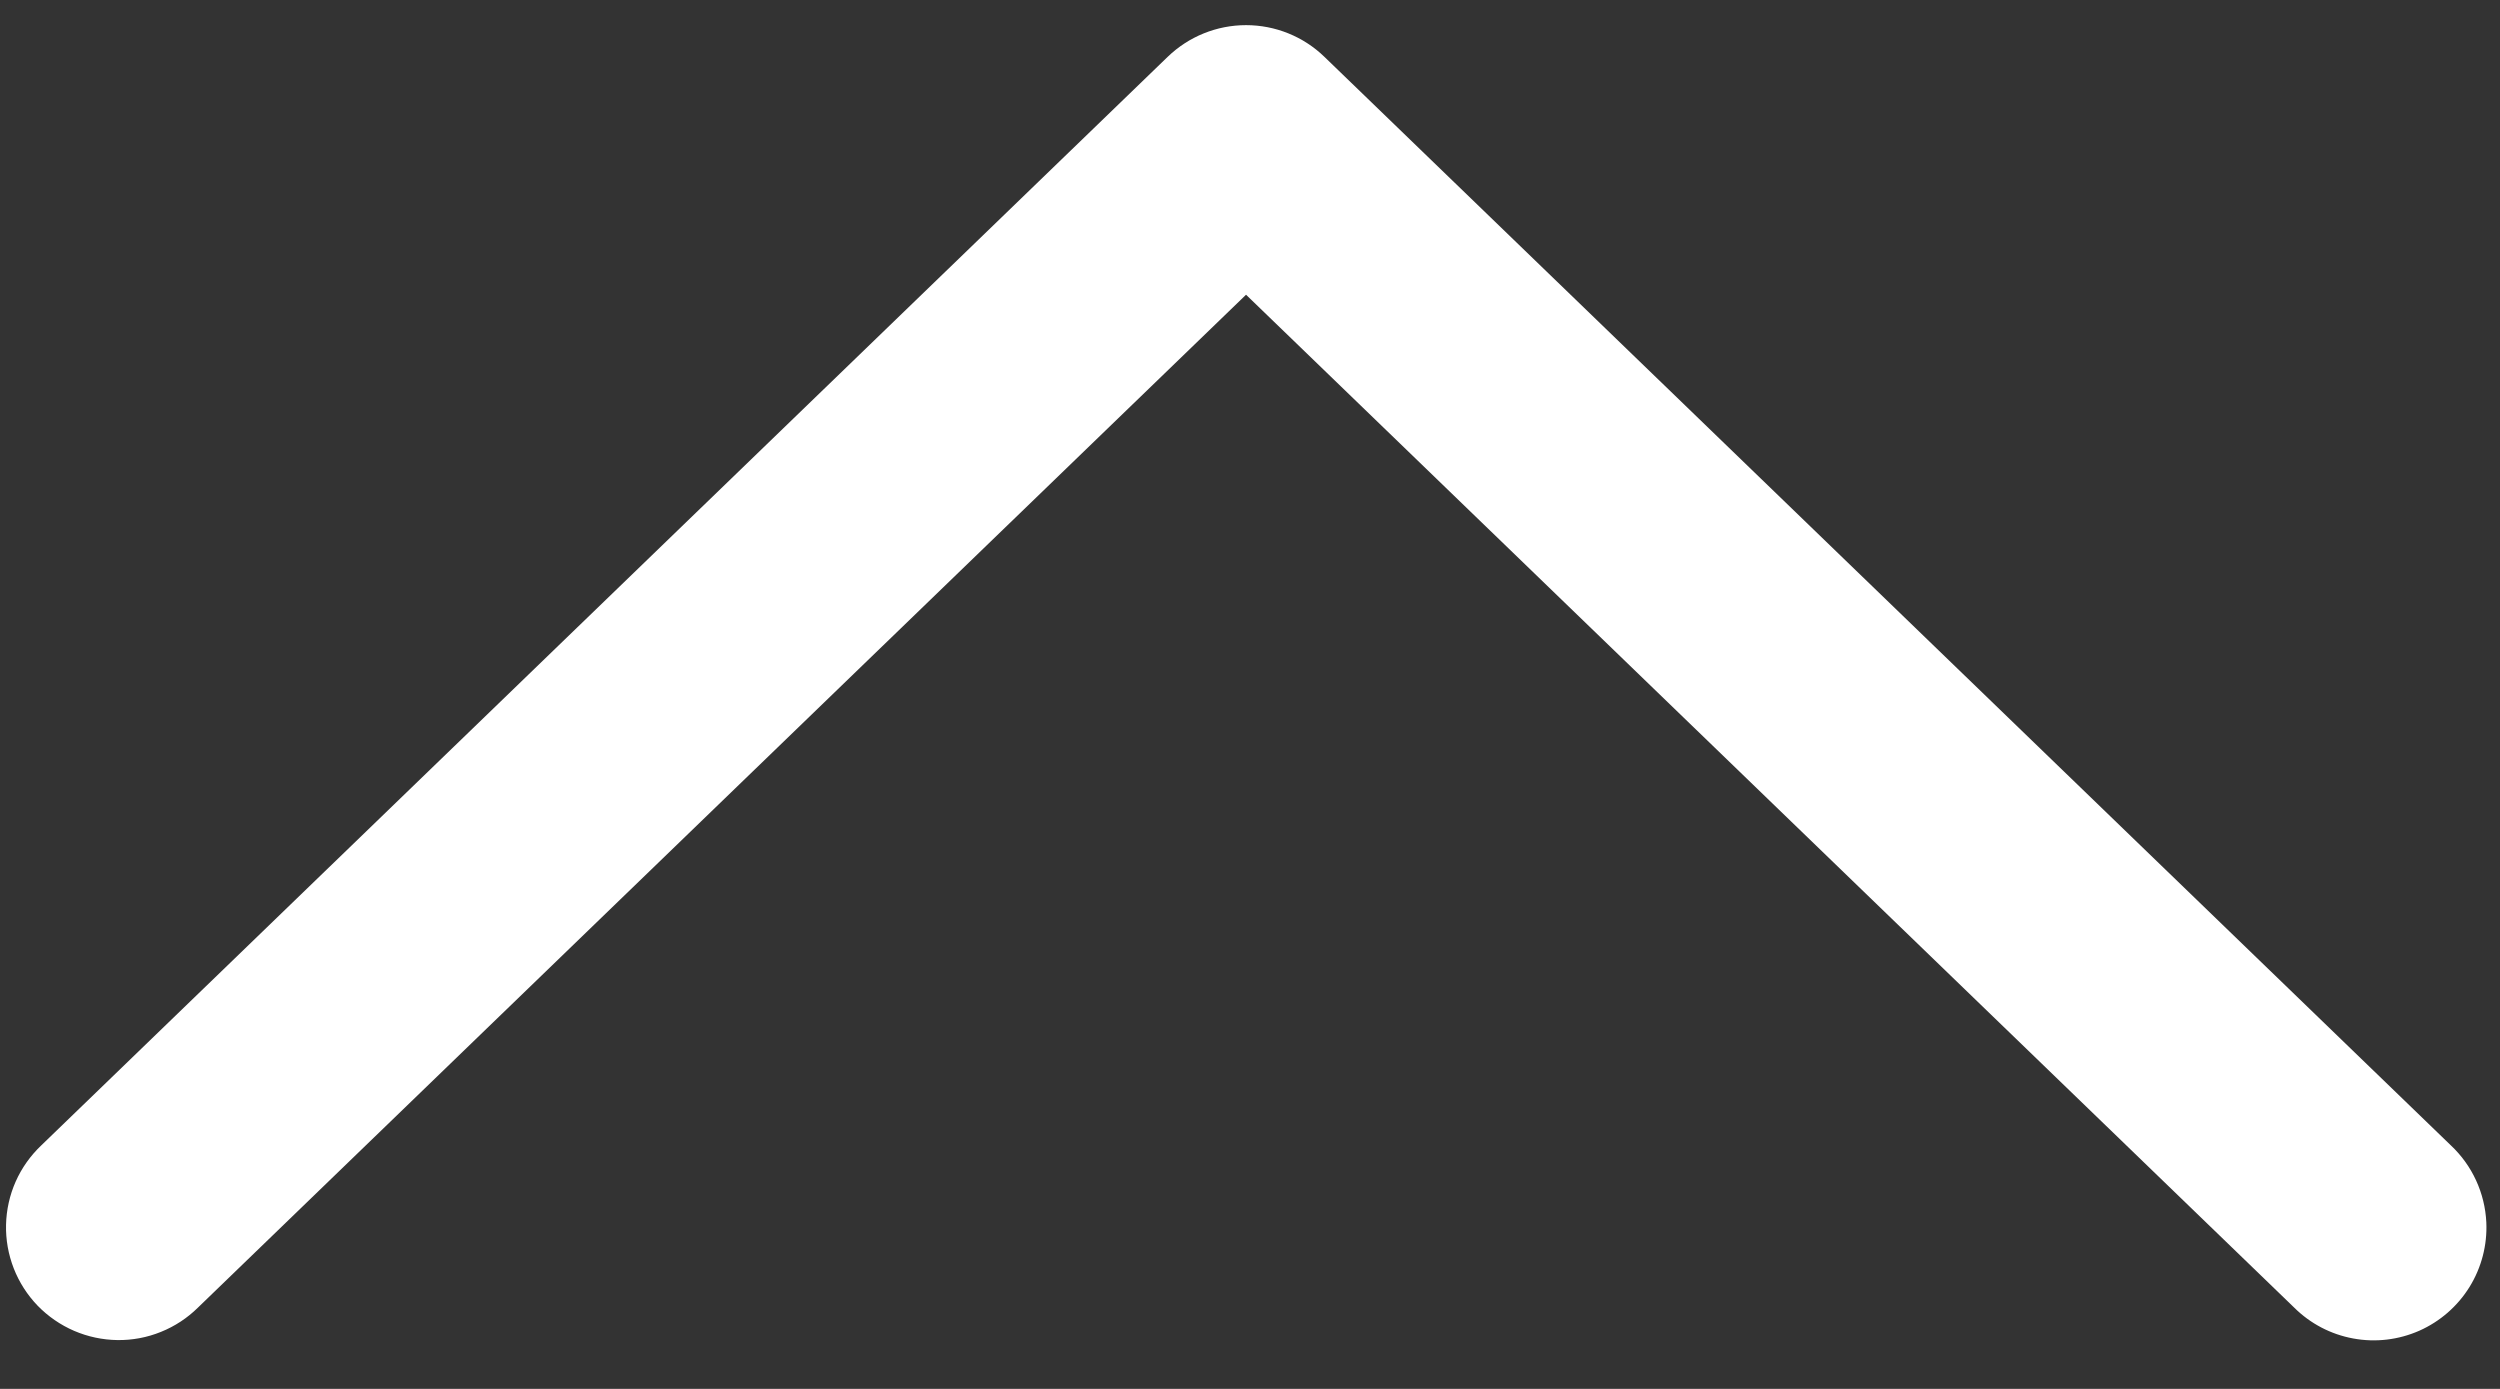 <svg width="36" height="20" viewBox="0 0 36 20" fill="none" xmlns="http://www.w3.org/2000/svg">
<rect x="0" y="0" width="36" height="20" fill="#333333" stroke="none"/>
<path fill-rule="evenodd" clip-rule="evenodd" d="M35.803 17.602C35.783 17.18 35.6 16.782 35.292 16.493L19.072 0.819C18.77 0.526 18.365 0.362 17.943 0.362C17.522 0.362 17.117 0.526 16.814 0.819L0.595 16.493C0.439 16.641 0.313 16.818 0.226 17.014C0.139 17.21 0.092 17.422 0.087 17.637C0.082 17.851 0.12 18.065 0.198 18.265C0.276 18.465 0.393 18.647 0.542 18.802C0.692 18.956 0.87 19.079 1.067 19.164C1.264 19.249 1.476 19.294 1.691 19.297C1.906 19.3 2.119 19.26 2.318 19.179C2.517 19.099 2.698 18.98 2.851 18.829L17.943 4.244L33.036 18.829C33.268 19.06 33.564 19.215 33.886 19.274C34.208 19.334 34.54 19.294 34.839 19.162C35.138 19.029 35.39 18.809 35.562 18.531C35.734 18.252 35.818 17.928 35.803 17.602Z" fill="white"/>
</svg>
